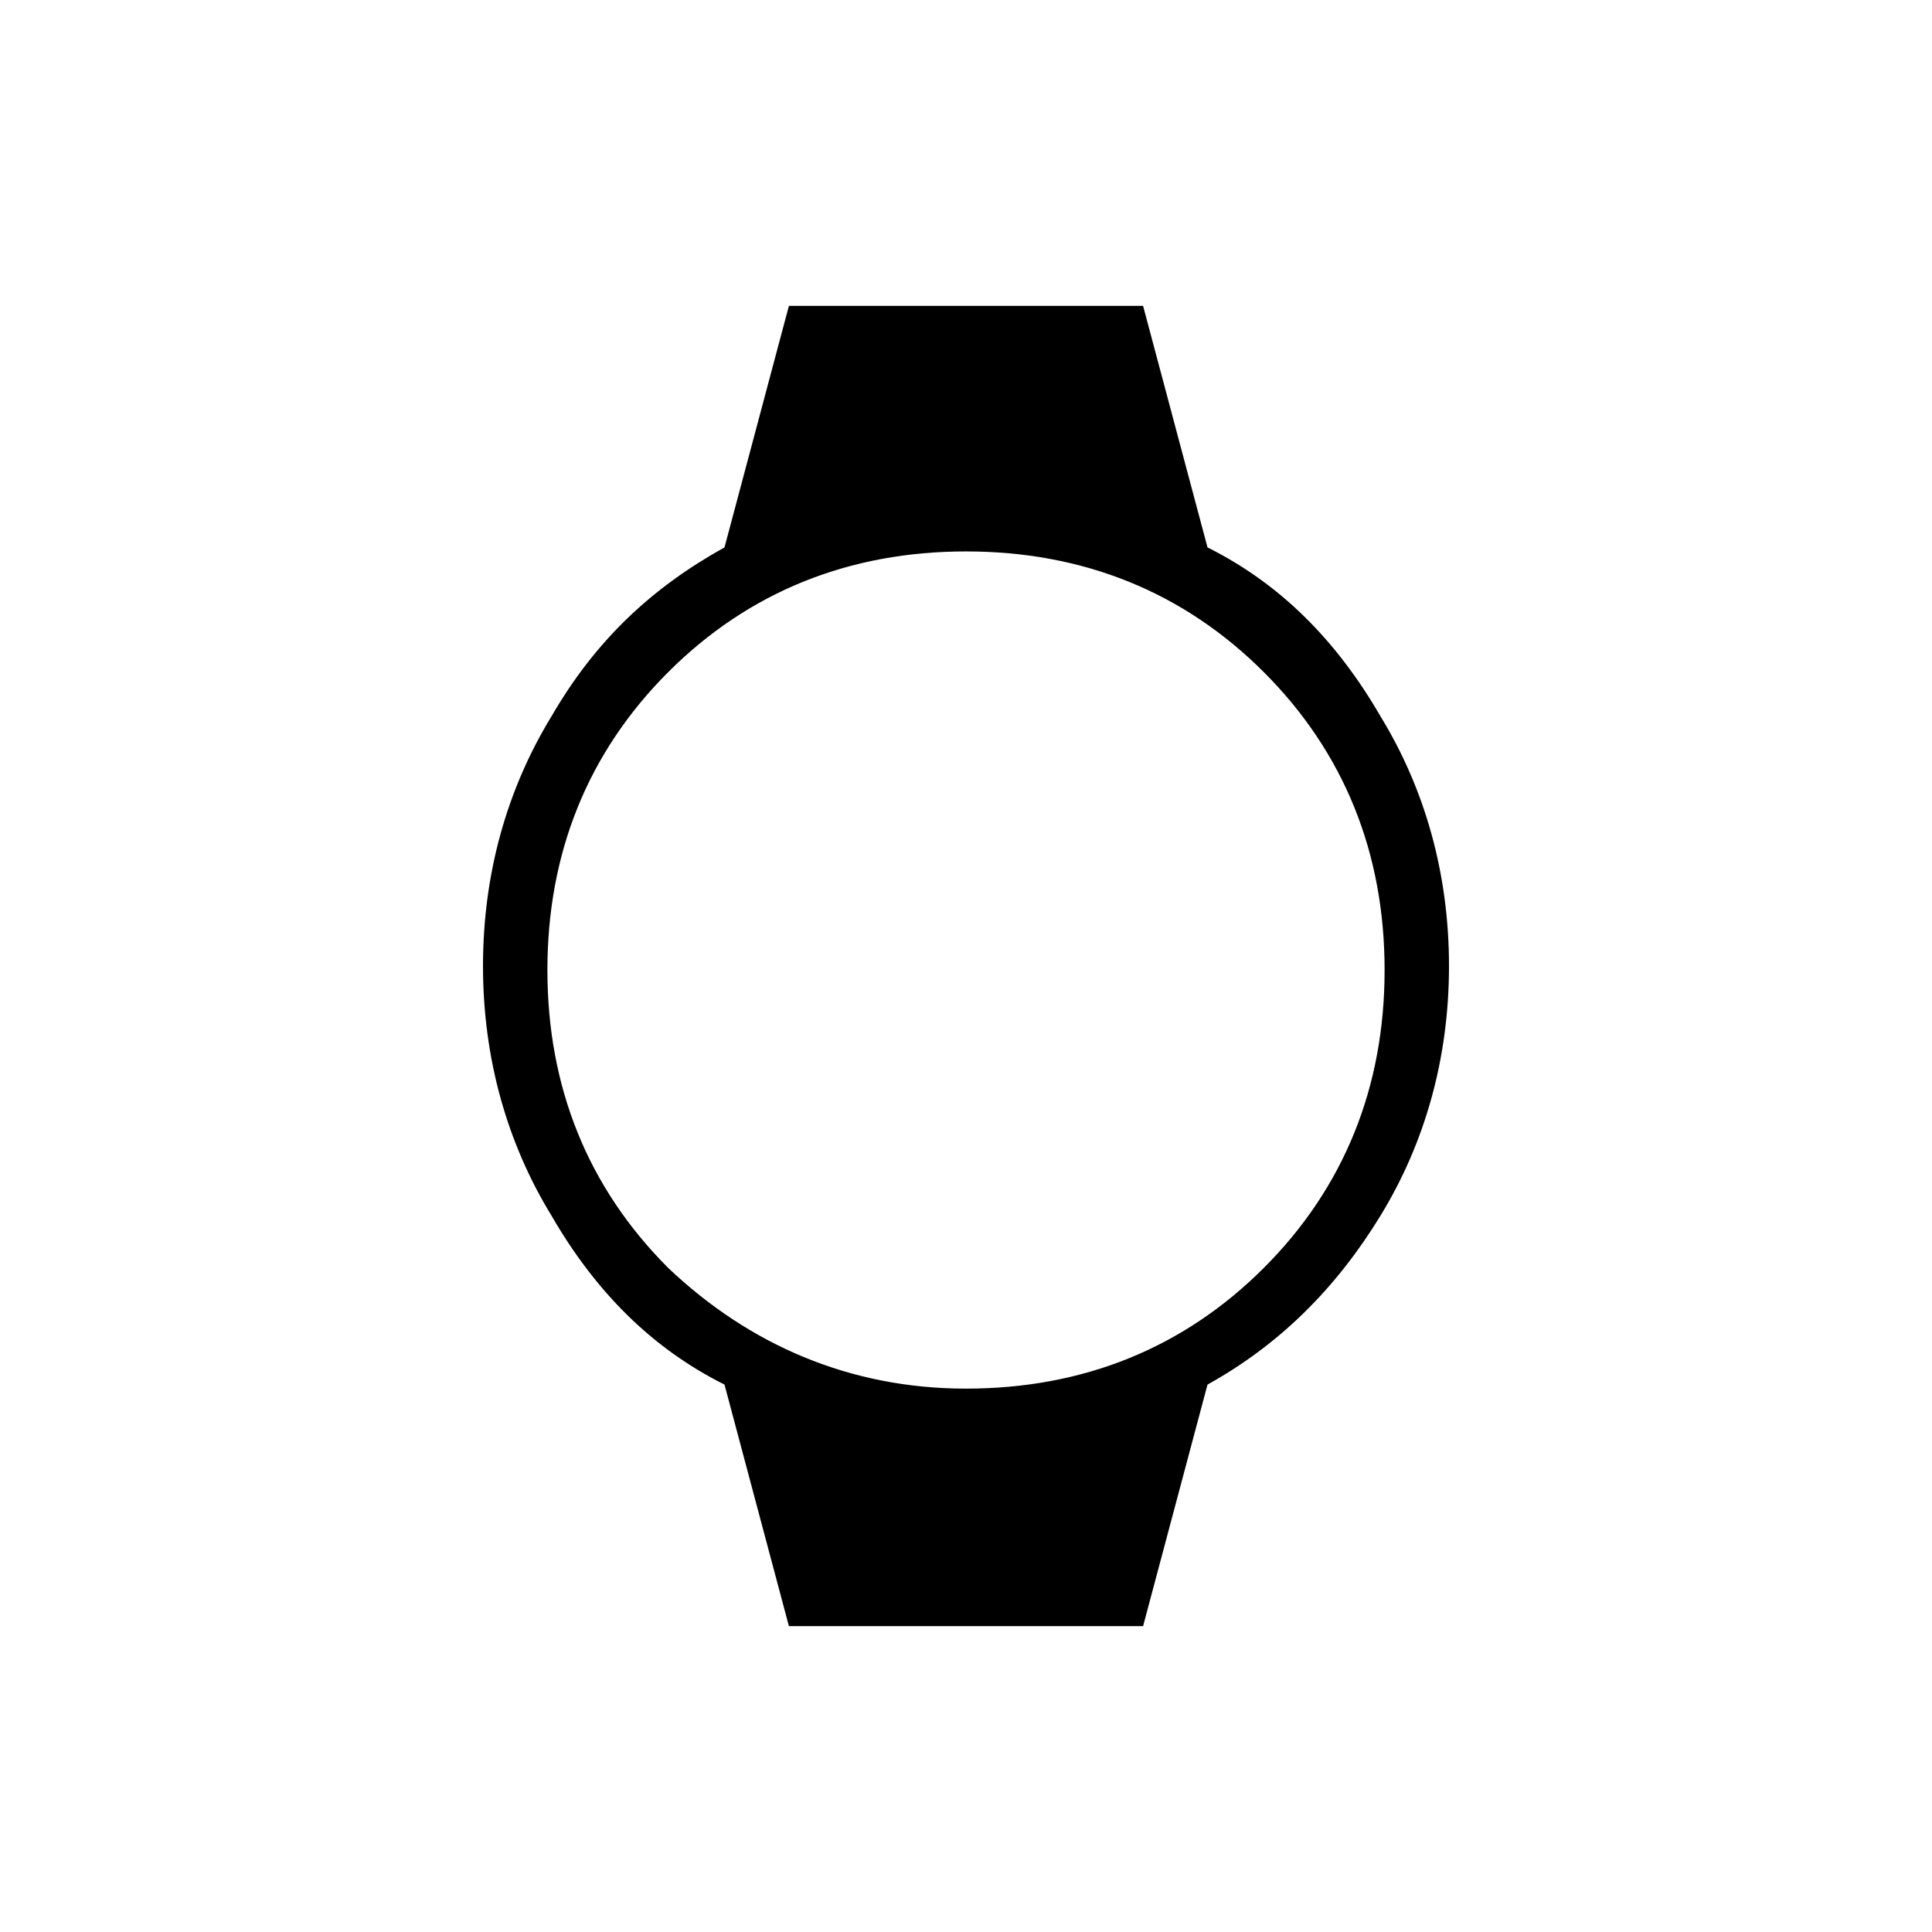 <?xml version="1.0" encoding="utf-8"?>
<!-- Generator: Adobe Illustrator 26.3.1, SVG Export Plug-In . SVG Version: 6.00 Build 0)  -->
<svg version="1.1" id="Слой_1" xmlns="http://www.w3.org/2000/svg" xmlns:xlink="http://www.w3.org/1999/xlink" x="0px" y="0px"
	 viewBox="0 0 48 48" style="enable-background:new 0 0 48 48;" xml:space="preserve">
<path d="M19.6,40.4l-1.6-6c-1.8-0.9-3.2-2.3-4.3-4.2C12.6,28.4,12,26.3,12,24s0.6-4.4,1.7-6.2c1.1-1.9,2.5-3.2,4.3-4.2l1.6-6h8.8
	l1.6,6c1.8,0.9,3.2,2.3,4.3,4.2c1.1,1.8,1.7,3.9,1.7,6.2s-0.6,4.4-1.7,6.2c-1.1,1.8-2.5,3.2-4.3,4.2l-1.6,6
	C28.4,40.4,19.6,40.4,19.6,40.4z M24,34.5c2.9,0,5.4-1,7.4-3s3-4.5,3-7.4s-1-5.4-3-7.4s-4.5-3-7.4-3s-5.4,1-7.4,3s-3,4.5-3,7.4
	s1,5.4,3,7.4C18.6,33.4,21.1,34.5,24,34.5z"/>
</svg>
